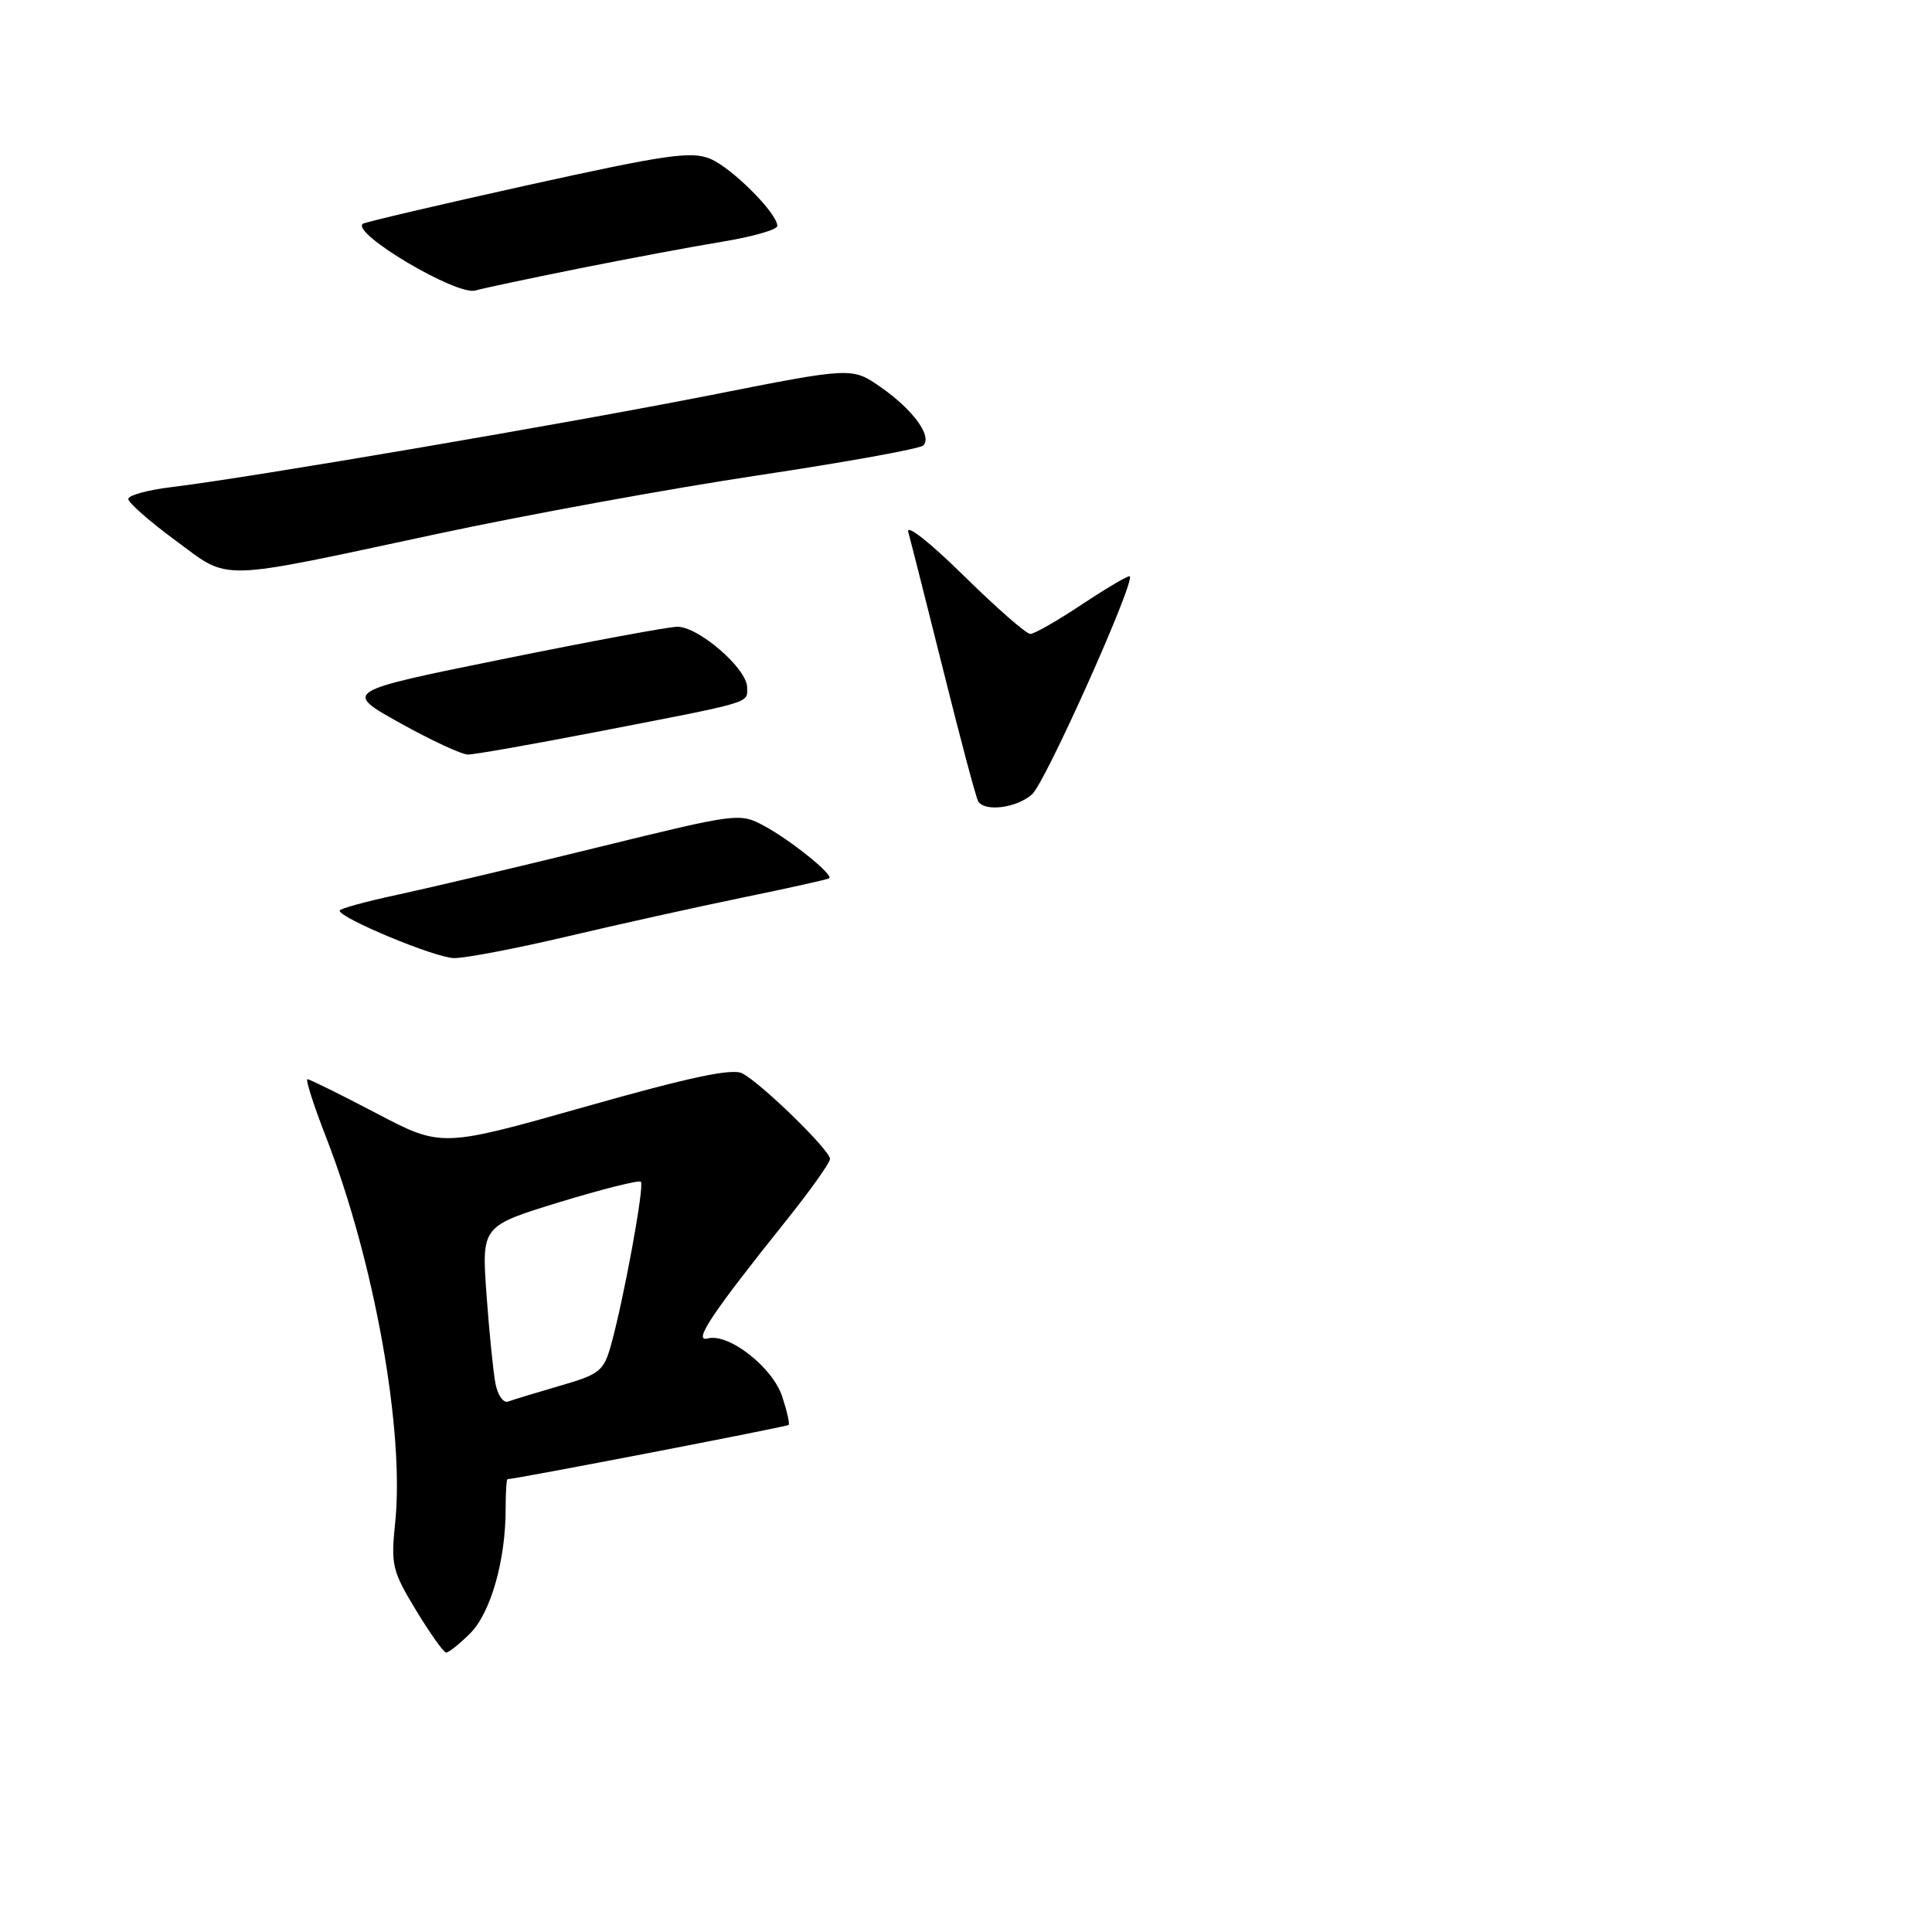 <?xml version="1.0" encoding="UTF-8" standalone="no"?>
<!DOCTYPE svg PUBLIC "-//W3C//DTD SVG 1.1//EN" "http://www.w3.org/Graphics/SVG/1.1/DTD/svg11.dtd" >
<svg xmlns="http://www.w3.org/2000/svg" xmlns:xlink="http://www.w3.org/1999/xlink" version="1.1" viewBox="0 0 256 256">
 <g >
 <path fill="currentColor"
d=" M 62.30 216.43 C 65.02 213.71 67.00 206.76 67.00 199.95 C 67.00 197.78 67.11 196.00 67.25 196.00 C 68.34 195.98 104.28 189.05 104.50 188.81 C 104.66 188.64 104.27 186.94 103.64 185.03 C 102.36 181.15 96.55 176.62 93.78 177.35 C 91.76 177.88 94.26 174.12 104.08 161.85 C 107.32 157.81 109.97 154.08 109.98 153.57 C 110.00 152.42 100.87 143.52 98.34 142.22 C 97.00 141.53 91.33 142.74 77.50 146.66 C 58.50 152.04 58.50 152.04 49.88 147.52 C 45.14 145.03 41.02 143.00 40.74 143.00 C 40.45 143.00 41.57 146.49 43.23 150.75 C 49.61 167.18 53.63 189.65 52.36 201.80 C 51.78 207.36 51.97 208.16 55.12 213.36 C 56.98 216.43 58.78 218.96 59.11 218.97 C 59.45 218.99 60.88 217.84 62.30 216.43 Z  M 75.14 124.09 C 81.94 122.48 92.45 120.16 98.50 118.91 C 104.55 117.67 109.66 116.53 109.87 116.38 C 110.47 115.92 104.77 111.33 101.26 109.44 C 98.01 107.69 97.78 107.72 79.24 112.27 C 68.93 114.81 57.01 117.62 52.75 118.54 C 48.49 119.45 45.00 120.41 45.00 120.66 C 45.00 121.65 57.65 126.91 60.14 126.95 C 61.60 126.98 68.35 125.69 75.14 124.09 Z  M 136.76 105.25 C 138.51 103.70 150.43 77.10 149.70 76.36 C 149.54 76.21 146.73 77.86 143.45 80.03 C 140.18 82.21 137.06 84.00 136.52 84.00 C 135.98 84.00 132.00 80.51 127.67 76.25 C 123.18 71.83 120.03 69.36 120.35 70.50 C 120.66 71.60 122.76 79.90 125.02 88.94 C 127.27 97.98 129.34 105.75 129.62 106.19 C 130.50 107.61 134.71 107.06 136.76 105.25 Z  M 79.00 96.99 C 100.02 92.92 99.00 93.22 99.00 91.08 C 99.00 88.60 92.52 82.99 89.72 83.05 C 88.50 83.07 78.05 85.01 66.50 87.36 C 45.50 91.62 45.50 91.62 53.00 95.80 C 57.12 98.09 61.17 99.98 62.00 99.98 C 62.83 99.99 70.47 98.64 79.00 96.99 Z  M 58.00 70.73 C 69.83 68.20 88.95 64.71 100.50 62.98 C 112.05 61.24 121.87 59.47 122.33 59.03 C 123.58 57.84 120.98 54.27 116.69 51.29 C 112.89 48.65 112.89 48.65 94.19 52.35 C 75.04 56.13 33.04 63.30 22.75 64.54 C 19.59 64.92 17.00 65.63 17.00 66.12 C 17.00 66.61 19.80 69.07 23.22 71.59 C 30.62 77.03 28.26 77.09 58.00 70.73 Z  M 76.50 35.62 C 83.10 34.30 91.76 32.67 95.75 32.02 C 99.74 31.36 103.00 30.43 103.00 29.94 C 103.00 28.26 96.98 22.23 94.10 21.04 C 91.59 20.00 88.29 20.48 69.85 24.55 C 58.11 27.15 48.30 29.45 48.06 29.66 C 46.58 30.96 60.57 39.23 63.00 38.49 C 63.83 38.24 69.90 36.95 76.50 35.62 Z  M 65.65 183.32 C 65.35 181.77 64.82 176.44 64.46 171.48 C 63.82 162.46 63.82 162.46 74.14 159.29 C 79.82 157.56 84.67 156.34 84.92 156.59 C 85.42 157.08 82.65 172.18 80.96 178.23 C 80.00 181.67 79.46 182.10 74.21 183.62 C 71.07 184.53 67.98 185.47 67.34 185.71 C 66.70 185.95 65.95 184.88 65.65 183.32 Z "/>
</g>
</svg>
